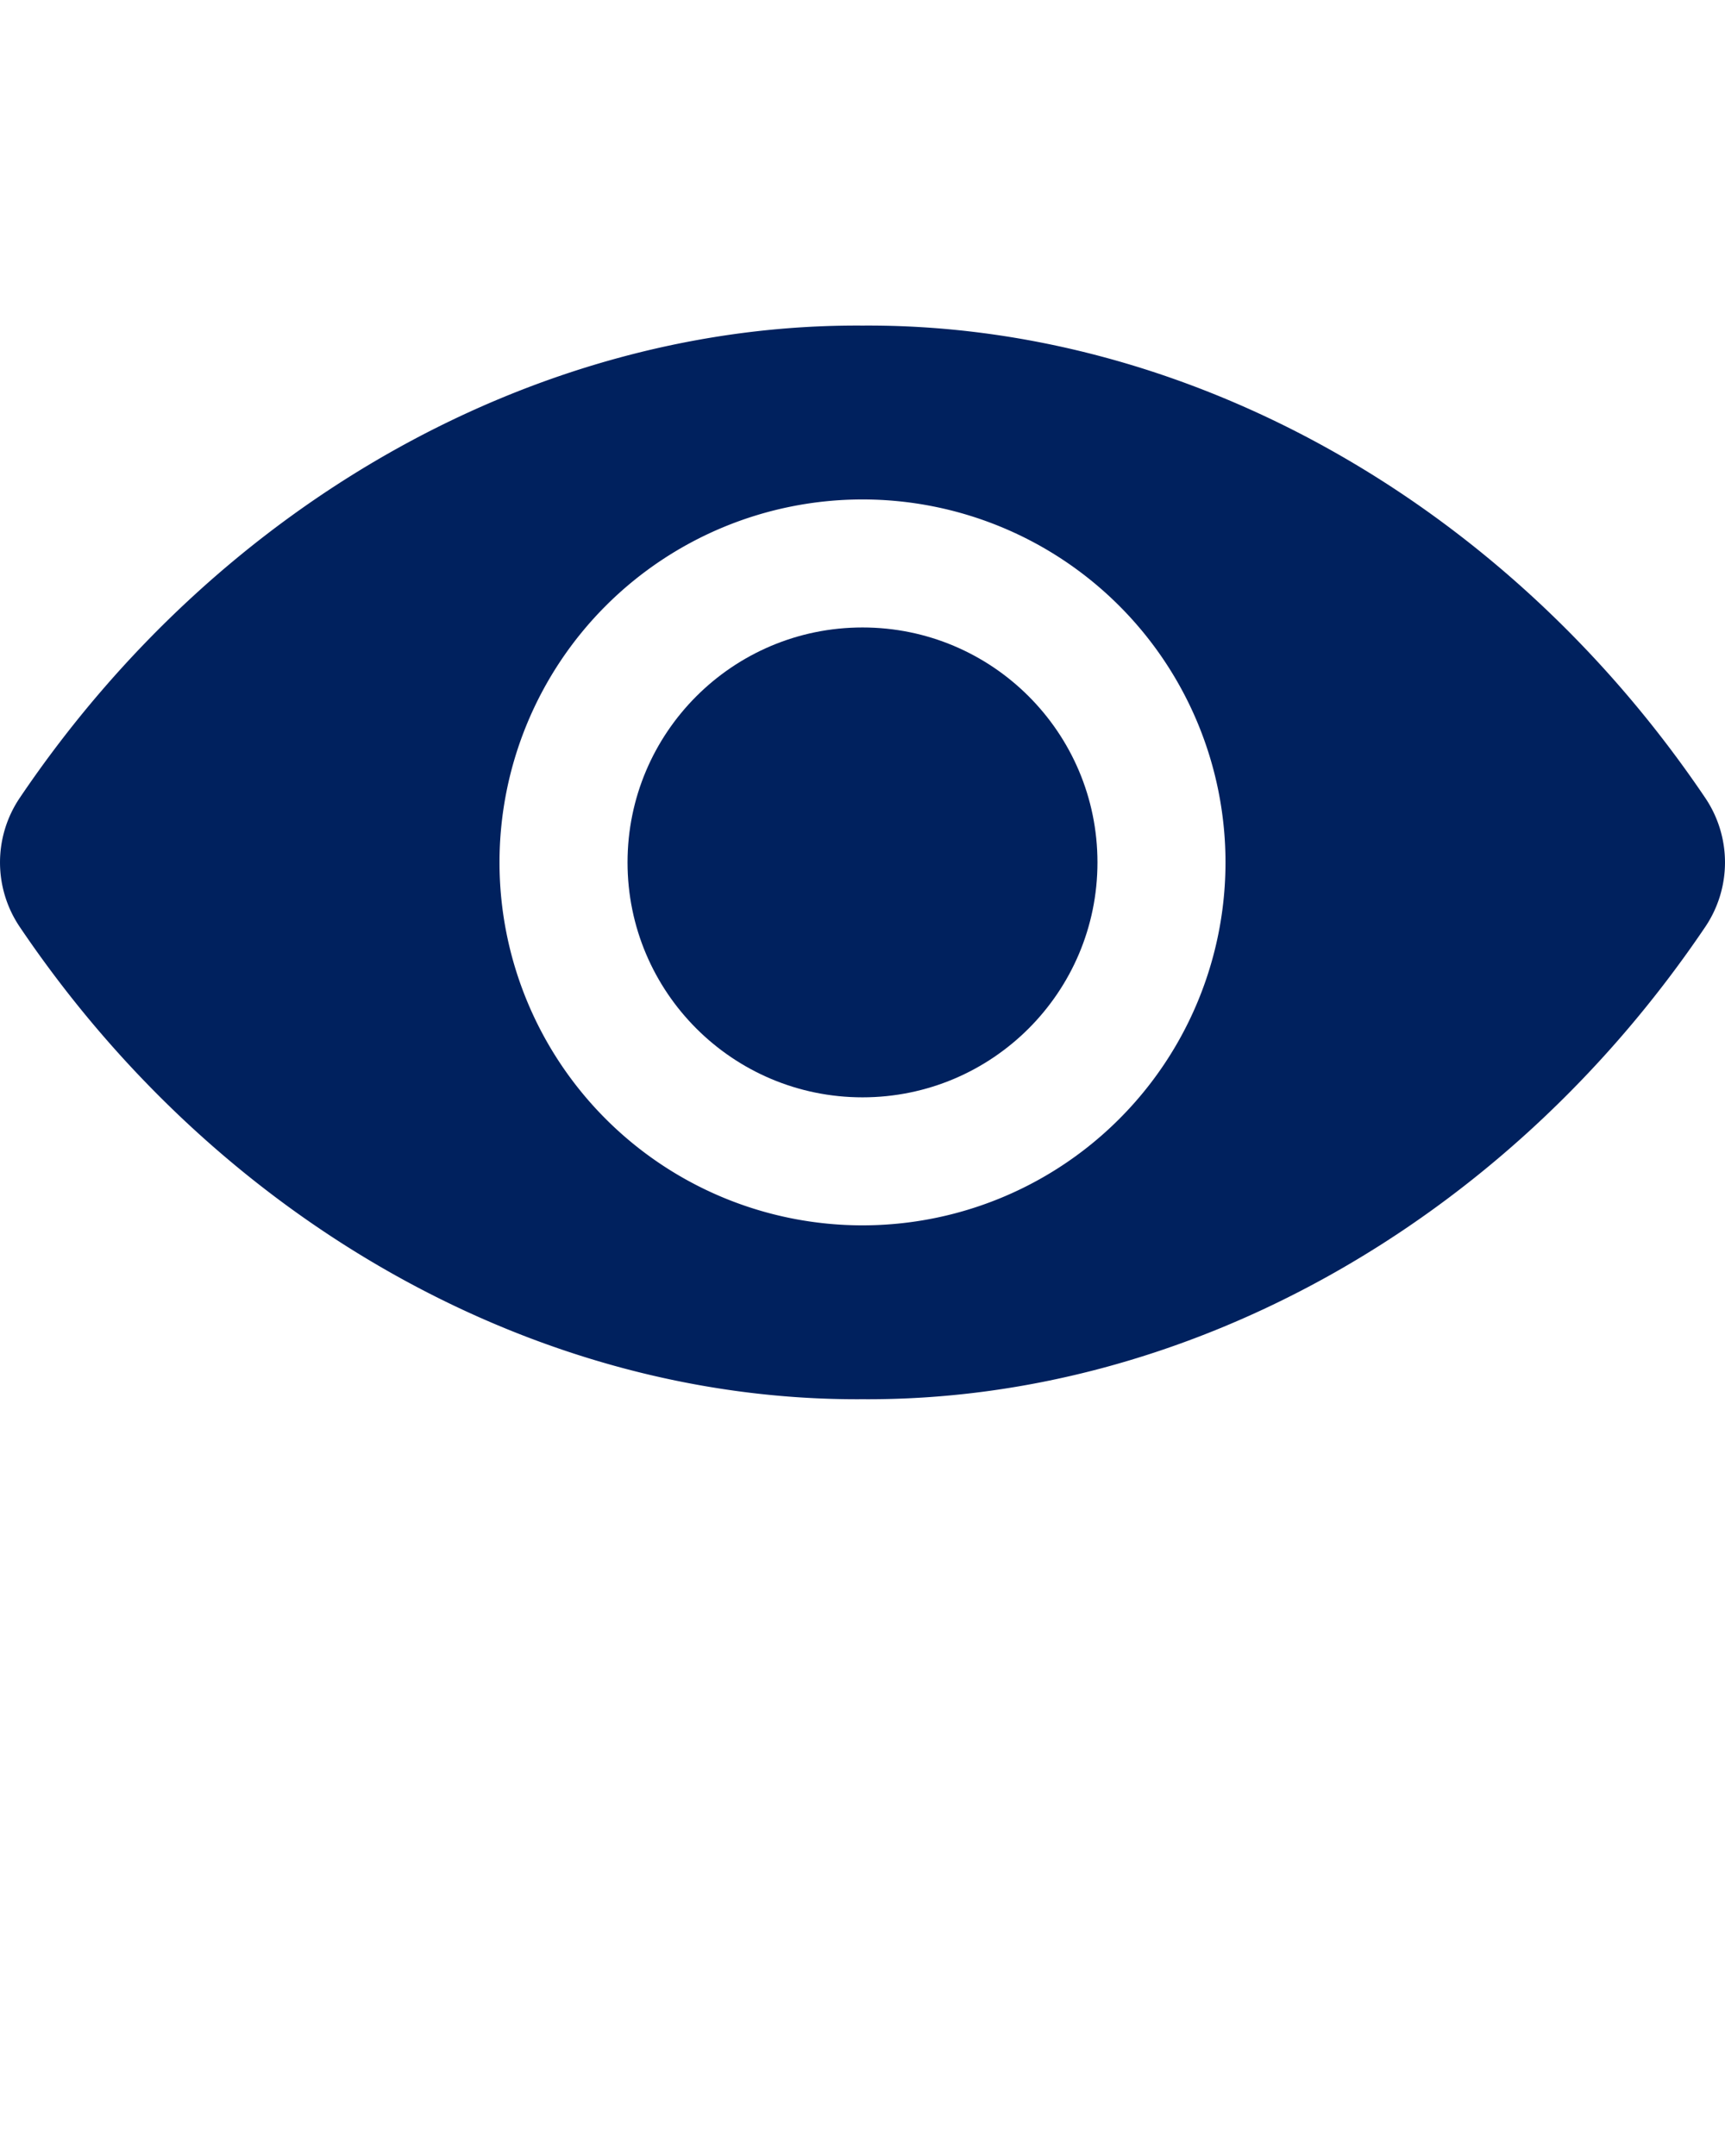 <svg xmlns="http://www.w3.org/2000/svg" viewBox="0 0 512 640" x="0px" y="0px"><g data-name="Layer 16"><circle fill="#00215e" cx="256" cy="256" r="69.74"/><path fill="#00215e" d="M506.11,236.81h0C446.14,148,351.07,96,256,96.65,160.93,96,65.86,148,5.89,236.81h0a34.22,34.22,0,0,0,0,38.38h0C65.86,364,160.93,416,256,415.35,351.07,416,446.14,364,506.11,275.19h0A34.22,34.22,0,0,0,506.11,236.81ZM256,363.74A107.74,107.74,0,1,1,363.74,256,107.74,107.74,0,0,1,256,363.74Z"/></g></svg>
